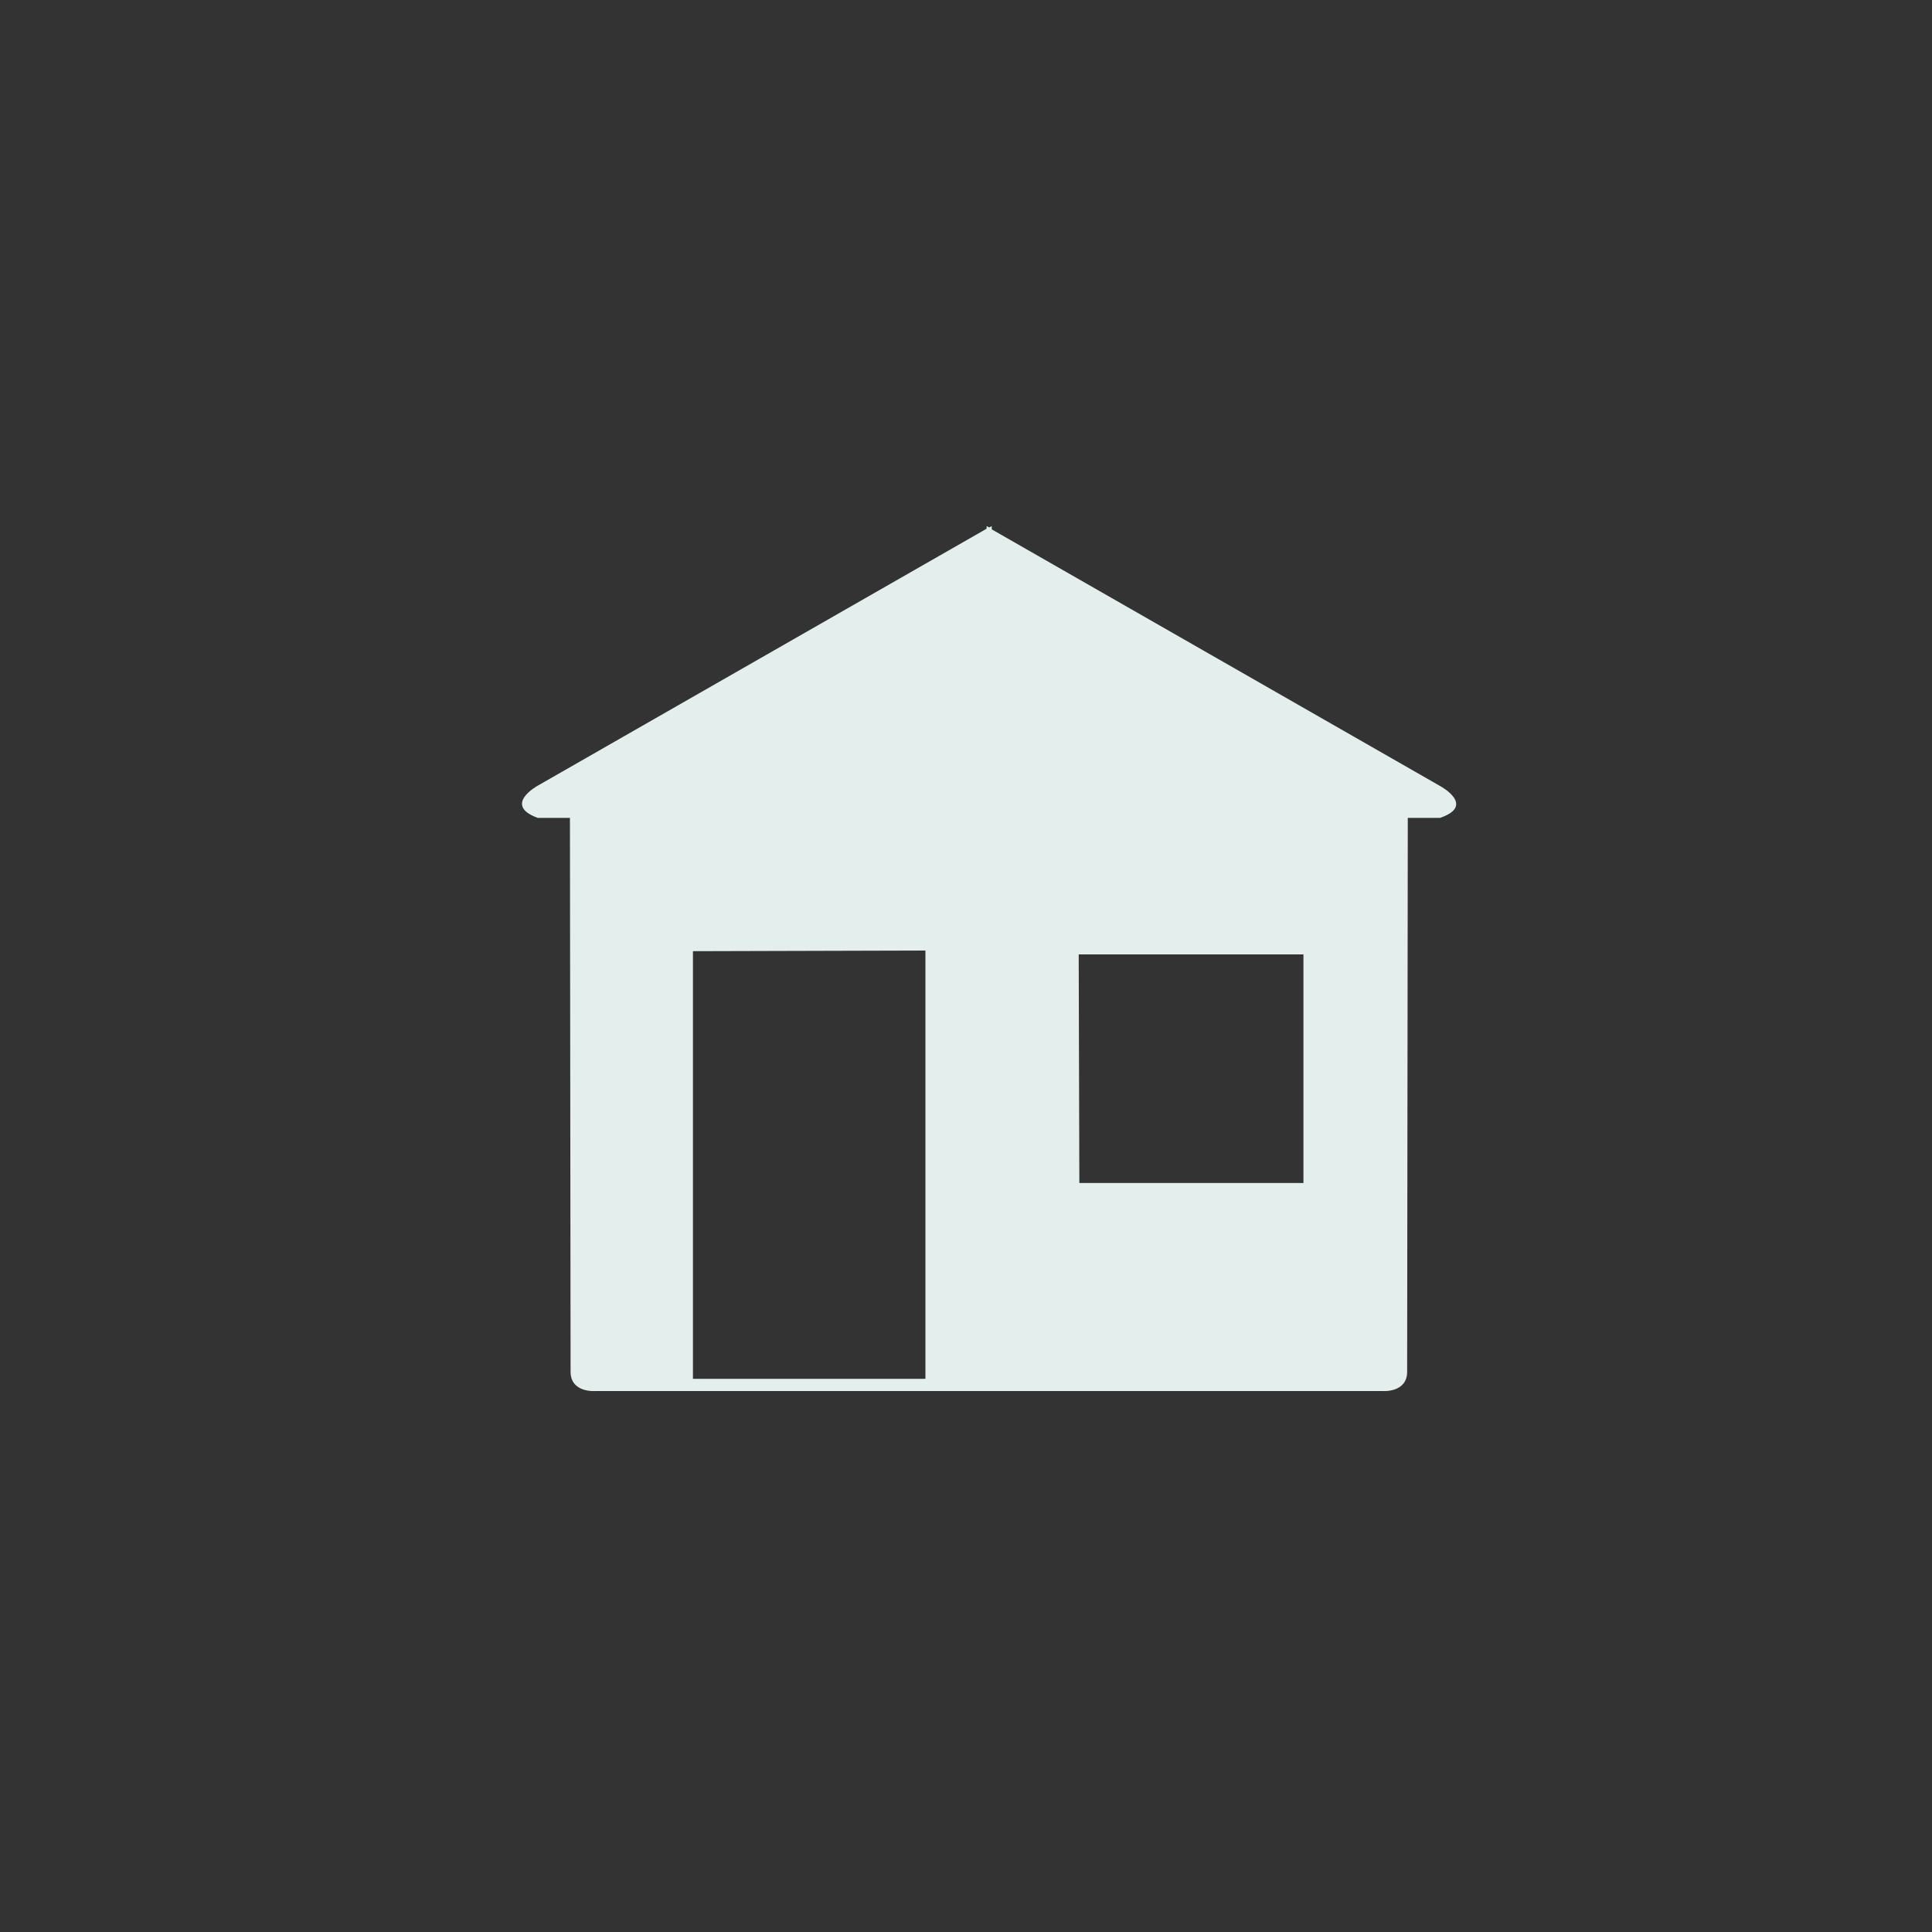 <?xml version="1.0" encoding="utf-8"?>
<!-- Generator: Adobe Illustrator 17.1.0, SVG Export Plug-In . SVG Version: 6.00 Build 0)  -->
<!DOCTYPE svg PUBLIC "-//W3C//DTD SVG 1.1//EN" "http://www.w3.org/Graphics/SVG/1.1/DTD/svg11.dtd">
<svg version="1.1" id="Layer_2" xmlns="http://www.w3.org/2000/svg" xmlns:xlink="http://www.w3.org/1999/xlink" x="0px" y="0px"
	 viewBox="0 0 300 300" enable-background="new 0 0 300 300" xml:space="preserve">
<rect x="0" y="0" width="300" height="300" fill="#333333" stroke="none"/>
<path fill="#E4EFED" d="M223.7,122.1L154,82.2l0-0.5l-0.4,0.2l-0.4-0.2l0,0.4l-69.7,39.9c0,0-5.5,3,0,5h5l0.1,86c0,3.3,3.8,3,3.8,3
	l122.3,0c0,0,3.8,0.3,3.8-3l0.1-86h5C229.2,125.1,223.7,122.1,223.7,122.1z M107.6,214.1v-66.4l36.1-0.1l0,66.5H107.6z M202.4,183.7
	h-34.8l-0.1-35.5h34.9V183.7z"/>
</svg>
